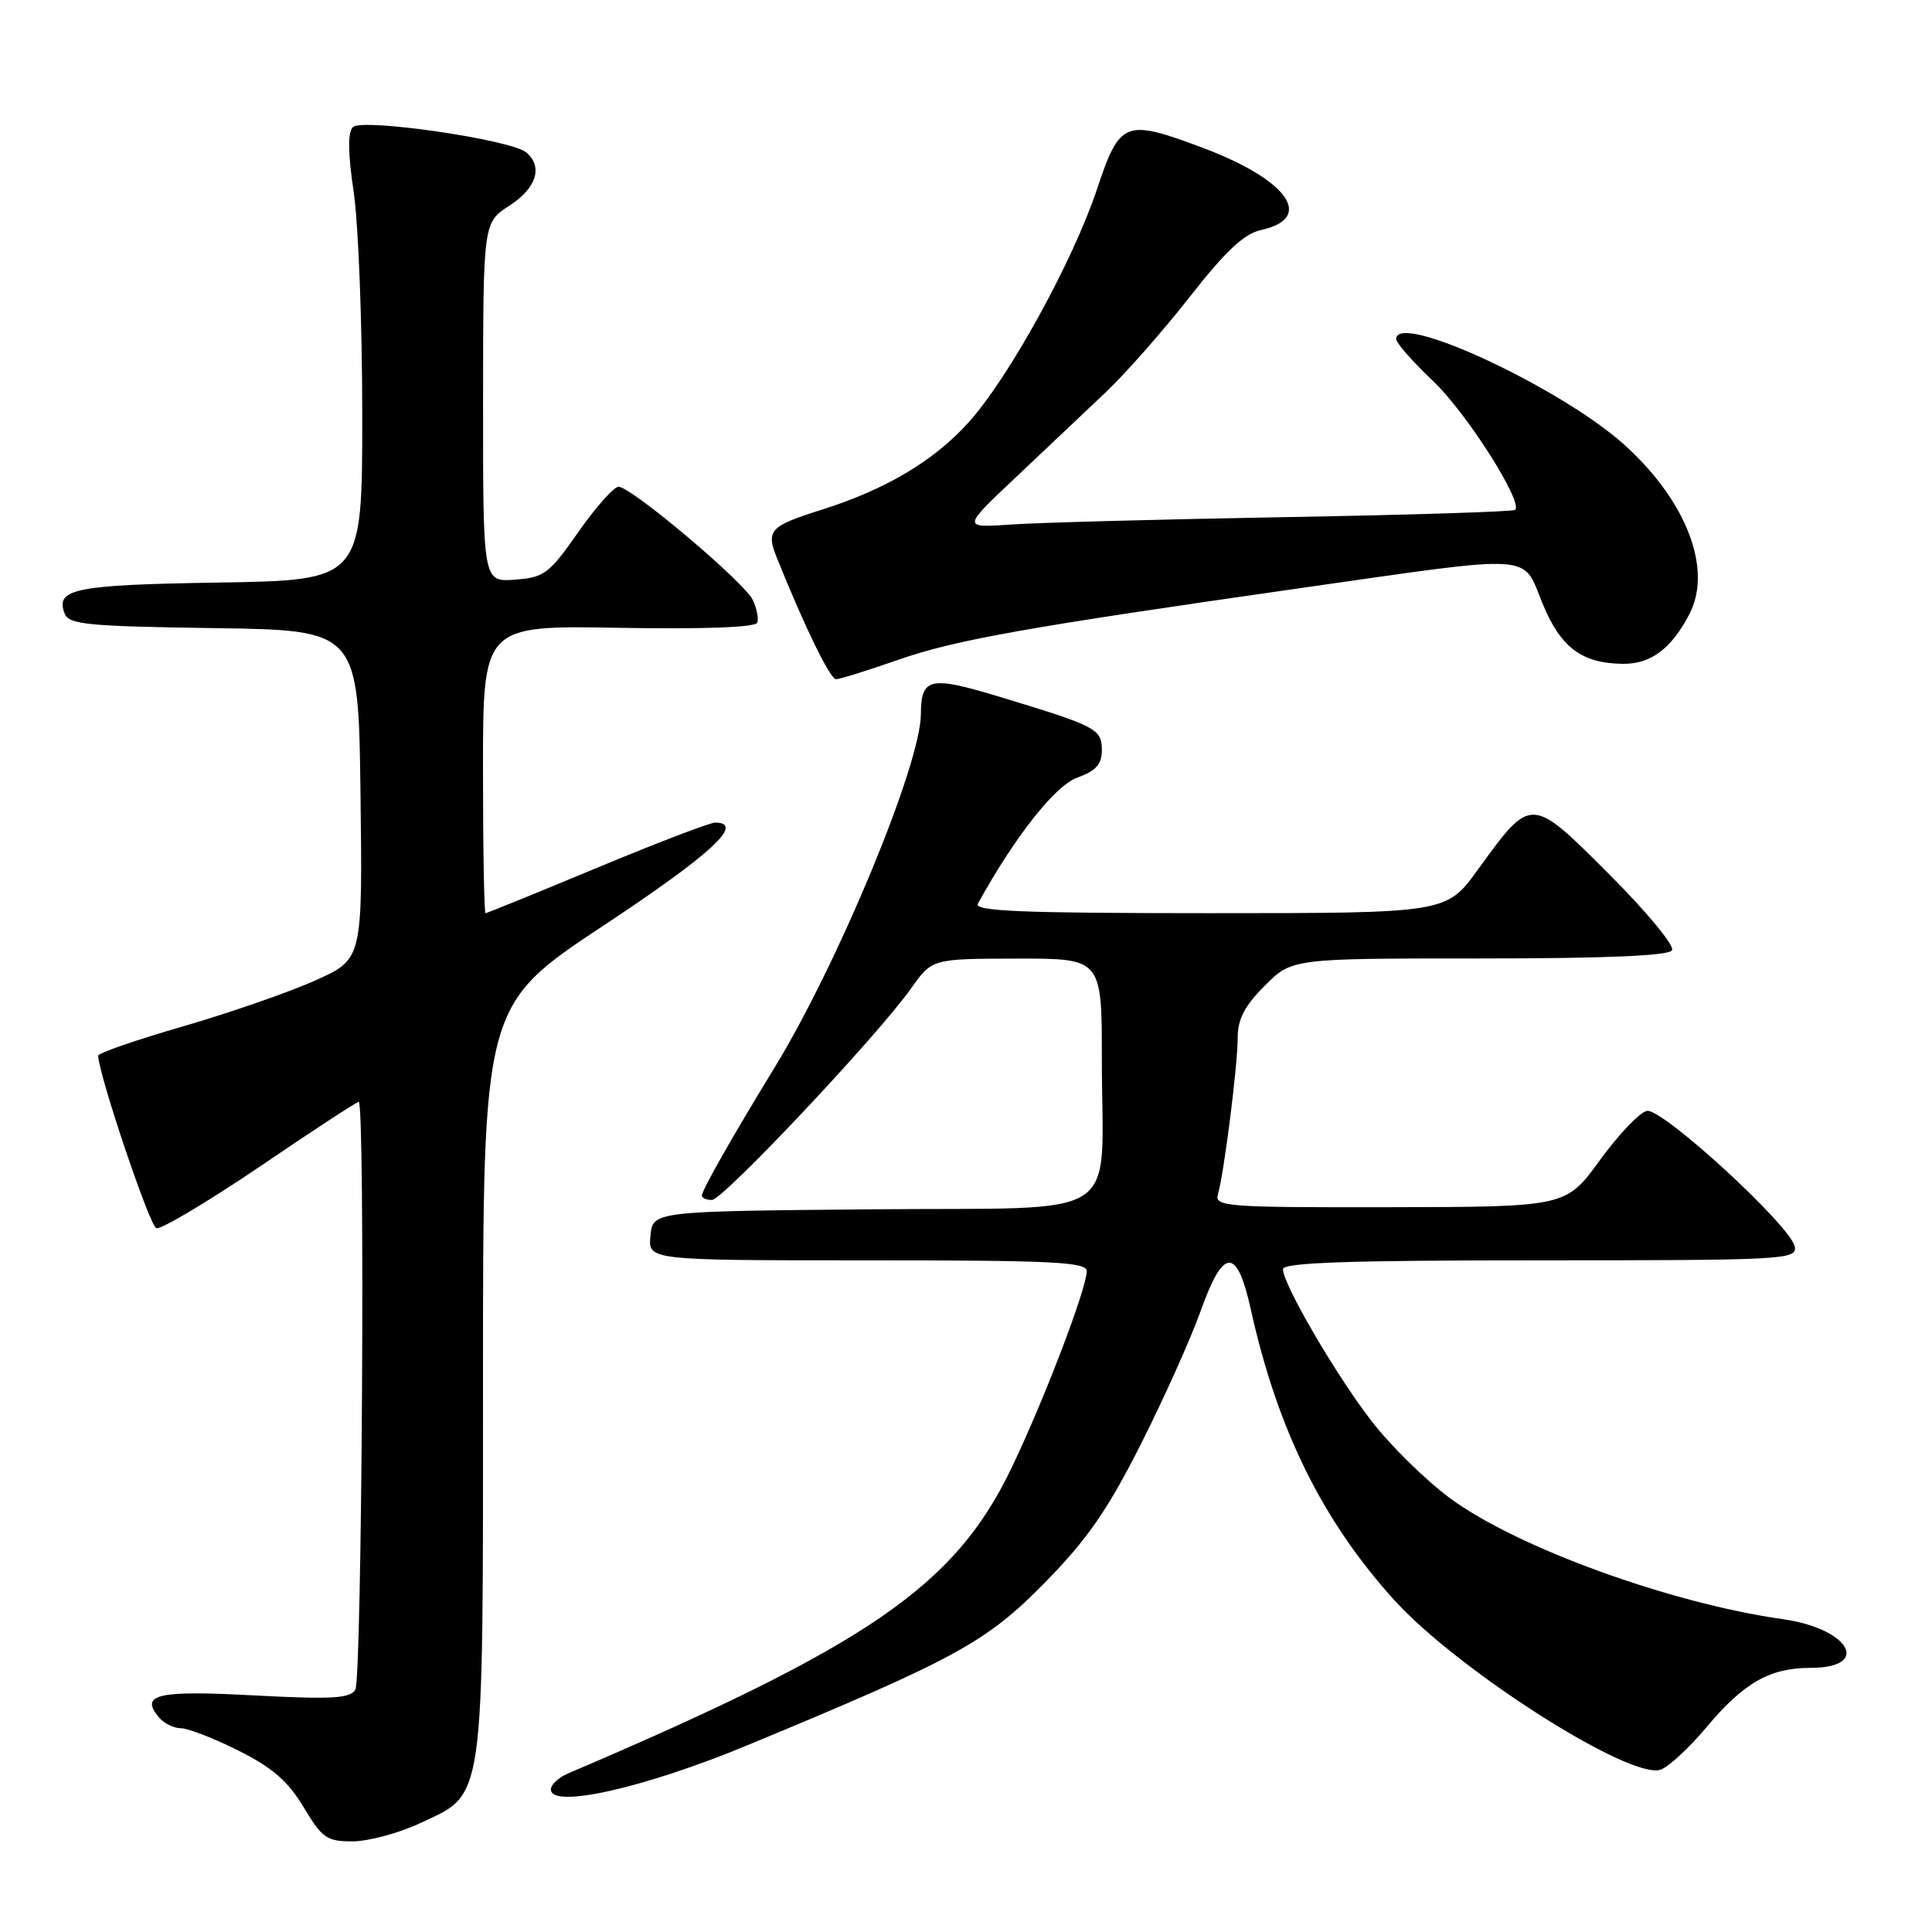 <?xml version="1.0" encoding="UTF-8" standalone="no"?>
<!DOCTYPE svg PUBLIC "-//W3C//DTD SVG 1.1//EN" "http://www.w3.org/Graphics/SVG/1.1/DTD/svg11.dtd" >
<svg xmlns="http://www.w3.org/2000/svg" xmlns:xlink="http://www.w3.org/1999/xlink" version="1.1" viewBox="0 0 256 256">
 <g >
 <path fill="currentColor"
d=" M 55.58 241.62 C 64.31 237.55 64.00 239.73 64.00 182.70 C 64.00 133.21 64.00 133.21 80.00 122.62 C 94.24 113.20 98.79 109.00 94.75 109.00 C 94.06 109.00 87.01 111.70 79.08 115.00 C 71.16 118.30 64.52 121.00 64.34 121.00 C 64.15 121.00 64.00 112.42 64.00 101.94 C 64.00 82.87 64.00 82.87 82.00 83.19 C 93.39 83.38 100.13 83.13 100.35 82.50 C 100.54 81.95 100.27 80.60 99.75 79.50 C 98.64 77.15 83.64 64.50 81.97 64.50 C 81.34 64.50 78.94 67.20 76.63 70.50 C 72.75 76.05 72.11 76.52 68.21 76.81 C 64.00 77.11 64.00 77.11 64.01 53.31 C 64.02 29.50 64.02 29.50 67.51 27.24 C 71.10 24.92 71.99 22.07 69.71 20.18 C 67.69 18.50 47.97 15.63 46.76 16.84 C 46.06 17.54 46.10 20.31 46.87 25.47 C 47.49 29.66 48.00 42.94 48.00 54.98 C 48.00 76.88 48.00 76.88 29.05 77.19 C 9.81 77.50 7.30 78.01 8.57 81.31 C 9.12 82.75 11.65 82.99 28.35 83.23 C 47.50 83.50 47.50 83.50 47.77 105.30 C 48.04 127.11 48.04 127.11 41.77 129.92 C 38.32 131.47 30.44 134.20 24.25 136.00 C 18.06 137.79 13.01 139.54 13.01 139.88 C 13.07 142.39 19.82 162.44 20.71 162.74 C 21.33 162.94 27.51 159.26 34.45 154.56 C 41.38 149.85 47.27 146.00 47.53 146.00 C 48.41 146.00 47.97 222.50 47.08 223.91 C 46.35 225.06 43.88 225.19 33.66 224.65 C 20.85 223.96 18.51 224.50 21.04 227.54 C 21.70 228.34 23.02 229.00 23.96 229.00 C 24.91 229.00 28.34 230.33 31.59 231.96 C 36.08 234.21 38.16 236.01 40.23 239.46 C 42.69 243.57 43.31 244.00 46.73 243.99 C 48.80 243.98 52.78 242.92 55.58 241.62 Z  M 99.00 231.27 C 126.70 219.79 130.67 217.62 138.42 209.74 C 144.03 204.02 146.70 200.19 151.10 191.50 C 154.16 185.45 157.76 177.45 159.09 173.72 C 162.11 165.25 163.90 165.19 165.74 173.51 C 169.27 189.42 175.22 201.49 184.73 212.00 C 193.14 221.29 215.90 235.80 220.01 234.50 C 221.05 234.17 223.78 231.65 226.08 228.91 C 231.04 222.98 234.50 221.00 239.89 221.00 C 248.01 221.00 245.10 215.81 236.29 214.56 C 221.33 212.44 201.04 205.08 192.15 198.53 C 188.92 196.15 184.23 191.54 181.72 188.28 C 176.94 182.07 170.00 170.16 170.00 168.17 C 170.00 167.30 178.77 167.00 204.07 167.00 C 236.40 167.00 238.12 166.91 237.82 165.19 C 237.34 162.49 220.26 146.80 218.22 147.20 C 217.28 147.38 214.48 150.31 212.00 153.72 C 207.50 159.92 207.50 159.92 184.18 159.96 C 162.43 160.00 160.90 159.88 161.38 158.25 C 162.19 155.49 164.00 141.20 164.00 137.53 C 164.00 135.04 164.91 133.29 167.60 130.60 C 171.20 127.00 171.20 127.00 196.04 127.00 C 212.76 127.00 221.10 126.65 221.55 125.92 C 221.92 125.32 218.20 120.82 213.22 115.84 C 202.80 105.42 202.94 105.43 195.82 115.24 C 191.65 121.00 191.65 121.00 160.27 121.00 C 135.46 121.00 129.03 120.74 129.57 119.75 C 134.43 110.92 139.79 104.12 142.70 103.06 C 145.21 102.15 146.00 101.28 146.00 99.41 C 146.00 96.59 145.31 96.23 132.65 92.39 C 123.17 89.51 122.05 89.75 122.02 94.66 C 121.97 101.36 111.06 127.68 102.61 141.50 C 96.99 150.69 93.00 157.72 93.00 158.43 C 93.00 158.74 93.60 159.00 94.33 159.00 C 95.80 159.00 116.31 137.21 120.73 130.96 C 123.50 127.04 123.50 127.04 134.75 127.02 C 146.00 127.00 146.00 127.00 146.00 140.37 C 146.00 162.24 149.54 159.93 115.63 160.24 C 86.50 160.50 86.50 160.50 86.19 163.75 C 85.87 167.00 85.87 167.00 114.94 167.00 C 139.49 167.00 144.00 167.22 144.00 168.43 C 144.00 170.73 138.24 185.80 133.97 194.64 C 126.49 210.16 115.09 218.00 75.25 235.00 C 74.01 235.53 73.00 236.47 73.00 237.11 C 73.00 239.70 85.38 236.92 99.00 231.27 Z  M 118.96 87.45 C 126.60 84.78 135.80 83.14 173.00 77.83 C 203.67 73.45 201.71 73.33 204.34 79.83 C 206.75 85.78 209.56 87.91 215.08 87.96 C 218.75 88.00 221.51 85.92 223.88 81.32 C 226.91 75.42 223.51 66.50 215.42 59.10 C 207.05 51.45 185.00 41.18 185.00 44.93 C 185.00 45.44 187.20 47.95 189.90 50.50 C 194.30 54.67 201.83 66.50 200.77 67.56 C 200.54 67.80 186.88 68.23 170.42 68.52 C 153.97 68.81 137.57 69.25 134.00 69.50 C 127.50 69.95 127.50 69.95 134.50 63.34 C 138.35 59.70 143.70 54.65 146.38 52.11 C 149.07 49.58 154.14 43.82 157.66 39.32 C 162.40 33.26 164.84 30.98 167.09 30.48 C 174.29 28.90 170.64 23.80 159.28 19.55 C 149.07 15.73 148.38 16.00 145.38 25.00 C 142.20 34.57 133.71 50.00 128.35 55.96 C 123.78 61.04 117.43 64.83 109.00 67.50 C 101.85 69.77 101.44 70.23 103.05 74.19 C 106.70 83.25 110.01 90.00 110.78 90.00 C 111.26 90.00 114.94 88.85 118.96 87.45 Z "/>
</g>
</svg>
